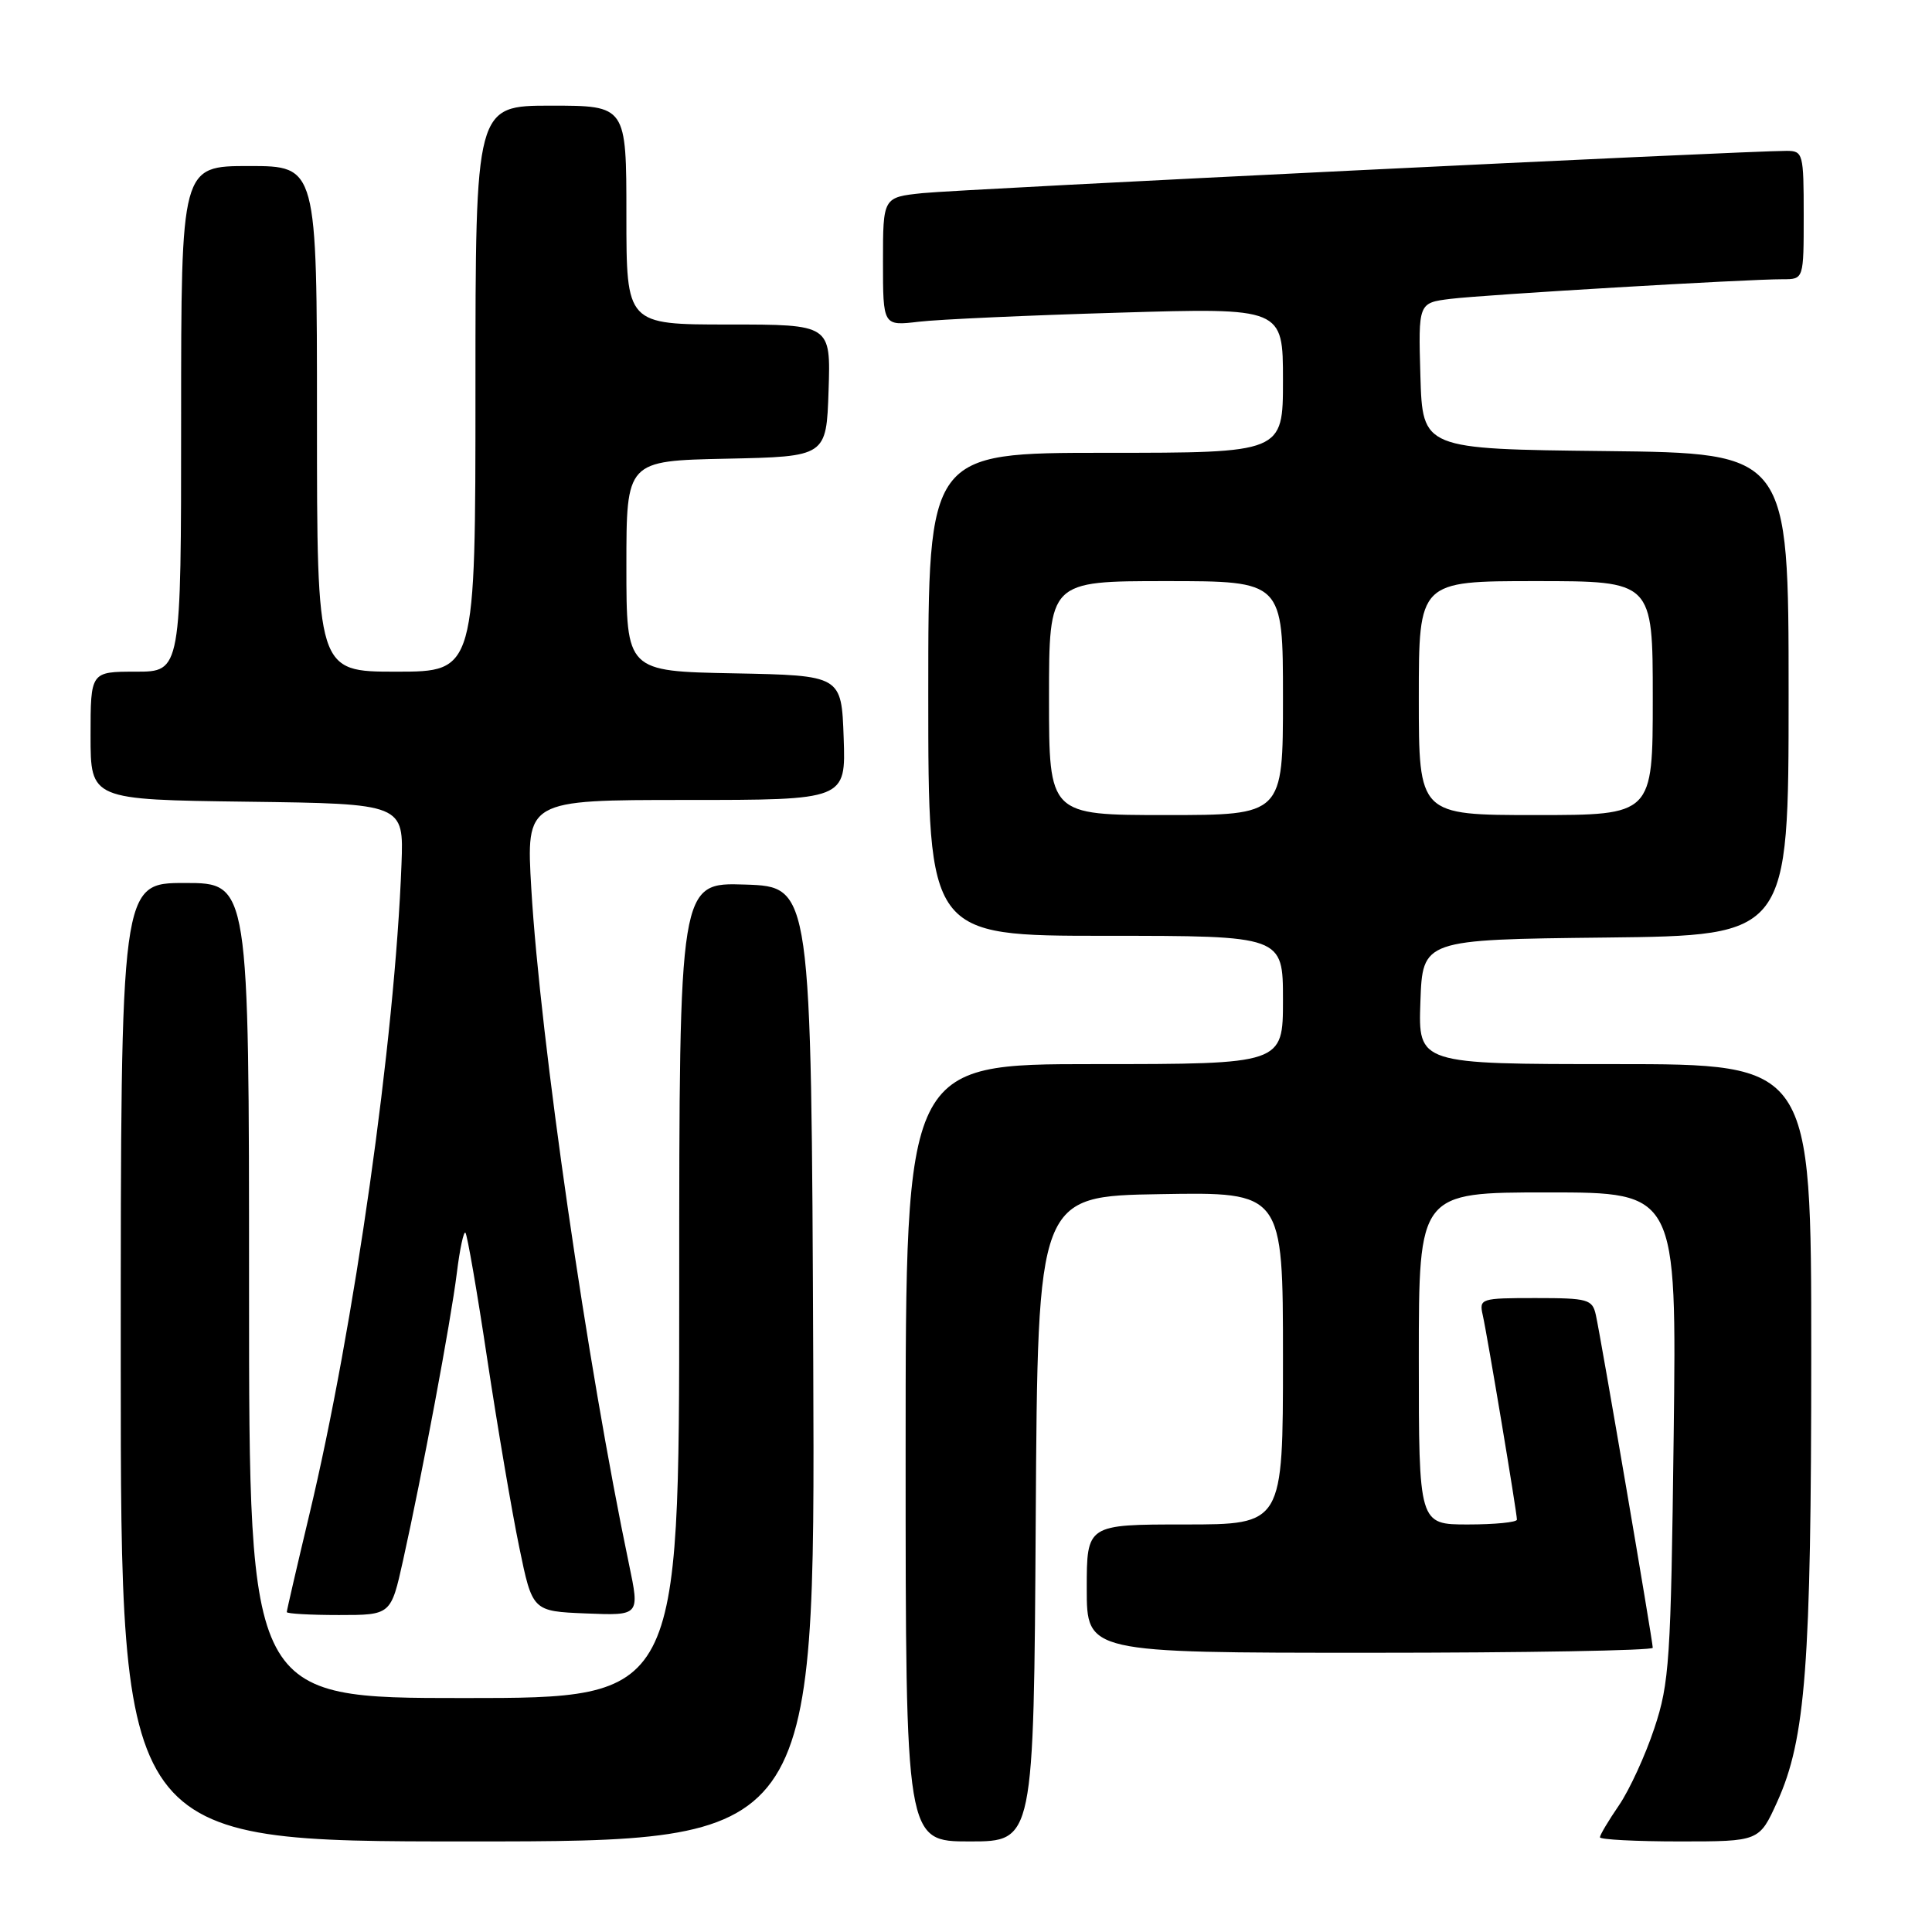 <?xml version="1.0" encoding="UTF-8" standalone="no"?>
<!DOCTYPE svg PUBLIC "-//W3C//DTD SVG 1.1//EN" "http://www.w3.org/Graphics/SVG/1.1/DTD/svg11.dtd" >
<svg xmlns="http://www.w3.org/2000/svg" xmlns:xlink="http://www.w3.org/1999/xlink" version="1.1" viewBox="0 0 256 256">
 <g >
 <path fill="currentColor"
d=" M 107.76 180.75 C 107.50 117.50 107.50 117.50 98.75 117.21 C 90.00 116.92 90.00 116.92 90.00 170.96 C 90.00 225.00 90.00 225.00 61.50 225.00 C 33.00 225.00 33.00 225.00 33.00 171.00 C 33.00 117.00 33.00 117.00 24.50 117.00 C 16.00 117.00 16.00 117.00 16.00 180.50 C 16.00 244.00 16.00 244.00 62.01 244.00 C 108.01 244.00 108.01 244.00 107.76 180.75 Z  M 137.24 201.25 C 137.50 158.50 137.50 158.50 153.75 158.23 C 170.00 157.95 170.00 157.95 170.00 179.98 C 170.00 202.00 170.00 202.00 157.00 202.00 C 144.00 202.00 144.00 202.00 144.00 210.50 C 144.00 219.00 144.00 219.00 181.50 219.00 C 202.12 219.00 219.00 218.70 219.00 218.34 C 219.00 217.48 212.11 177.15 211.46 174.25 C 211.00 172.16 210.43 172.00 203.46 172.00 C 196.20 172.00 195.98 172.07 196.47 174.25 C 197.07 176.90 201.00 200.43 201.00 201.36 C 201.00 201.71 198.07 202.00 194.50 202.00 C 188.00 202.00 188.00 202.00 188.00 180.00 C 188.00 158.00 188.00 158.00 205.08 158.00 C 222.17 158.00 222.17 158.00 221.77 190.25 C 221.40 220.02 221.21 223.00 219.21 229.00 C 218.03 232.57 215.92 237.16 214.53 239.20 C 213.14 241.23 212.00 243.14 212.00 243.45 C 212.00 243.75 216.75 244.00 222.56 244.00 C 233.11 244.00 233.11 244.00 235.49 238.75 C 239.26 230.43 240.00 220.66 240.00 179.43 C 240.00 141.00 240.00 141.00 213.96 141.00 C 187.92 141.00 187.92 141.00 188.21 132.75 C 188.50 124.50 188.50 124.50 212.75 124.23 C 237.00 123.96 237.00 123.96 237.00 92.00 C 237.00 60.04 237.00 60.04 212.75 59.77 C 188.50 59.50 188.50 59.50 188.21 49.82 C 187.93 40.13 187.93 40.13 192.21 39.60 C 196.68 39.05 231.45 36.99 236.25 37.00 C 239.00 37.00 239.00 37.00 239.00 28.50 C 239.00 20.35 238.91 20.00 236.75 19.99 C 231.61 19.97 127.07 25.08 122.25 25.59 C 117.00 26.14 117.00 26.14 117.00 34.67 C 117.00 43.19 117.00 43.19 121.75 42.63 C 124.36 42.32 136.29 41.78 148.25 41.43 C 170.00 40.78 170.00 40.78 170.00 50.39 C 170.00 60.00 170.00 60.00 146.50 60.00 C 123.00 60.00 123.00 60.00 123.00 92.00 C 123.00 124.00 123.00 124.00 146.50 124.00 C 170.00 124.00 170.00 124.00 170.00 132.50 C 170.00 141.00 170.00 141.00 145.00 141.00 C 120.00 141.00 120.00 141.00 120.00 192.50 C 120.00 244.00 120.00 244.00 128.49 244.00 C 136.98 244.00 136.98 244.00 137.24 201.25 Z  M 53.41 206.75 C 55.94 195.36 59.74 175.07 60.53 168.70 C 60.92 165.52 61.44 163.10 61.67 163.34 C 61.91 163.58 63.22 171.14 64.57 180.14 C 65.93 189.14 67.83 200.32 68.80 205.00 C 70.55 213.50 70.55 213.50 77.66 213.79 C 84.77 214.08 84.77 214.08 83.35 207.29 C 77.83 180.95 71.58 137.77 70.40 117.75 C 69.71 106.00 69.71 106.00 90.89 106.00 C 112.08 106.00 112.08 106.00 111.79 97.75 C 111.50 89.50 111.50 89.50 97.25 89.22 C 83.00 88.95 83.00 88.95 83.00 75.00 C 83.00 61.06 83.00 61.06 96.25 60.78 C 109.50 60.50 109.50 60.50 109.79 51.75 C 110.08 43.00 110.08 43.00 96.54 43.00 C 83.00 43.00 83.00 43.00 83.00 28.50 C 83.00 14.00 83.00 14.00 73.00 14.00 C 63.00 14.00 63.00 14.00 63.00 51.50 C 63.00 89.00 63.00 89.00 52.50 89.00 C 42.00 89.00 42.00 89.00 42.00 55.50 C 42.00 22.00 42.00 22.00 33.00 22.00 C 24.00 22.00 24.00 22.00 24.00 55.50 C 24.00 89.00 24.00 89.00 18.00 89.00 C 12.00 89.00 12.00 89.00 12.00 97.48 C 12.00 105.96 12.00 105.96 32.75 106.23 C 53.50 106.50 53.50 106.50 53.20 114.50 C 52.32 137.83 46.94 175.81 40.98 200.73 C 39.34 207.60 38.00 213.39 38.00 213.61 C 38.00 213.82 41.10 214.00 44.90 214.00 C 51.80 214.00 51.80 214.00 53.41 206.75 Z  M 139.00 92.50 C 139.00 77.00 139.00 77.00 154.50 77.00 C 170.00 77.00 170.00 77.00 170.00 92.50 C 170.00 108.00 170.00 108.00 154.50 108.00 C 139.00 108.00 139.00 108.00 139.00 92.50 Z  M 188.00 92.50 C 188.00 77.00 188.00 77.00 203.50 77.00 C 219.00 77.00 219.00 77.00 219.00 92.50 C 219.00 108.00 219.00 108.00 203.50 108.00 C 188.00 108.00 188.00 108.00 188.00 92.50 Z "/>
</g>
</svg>